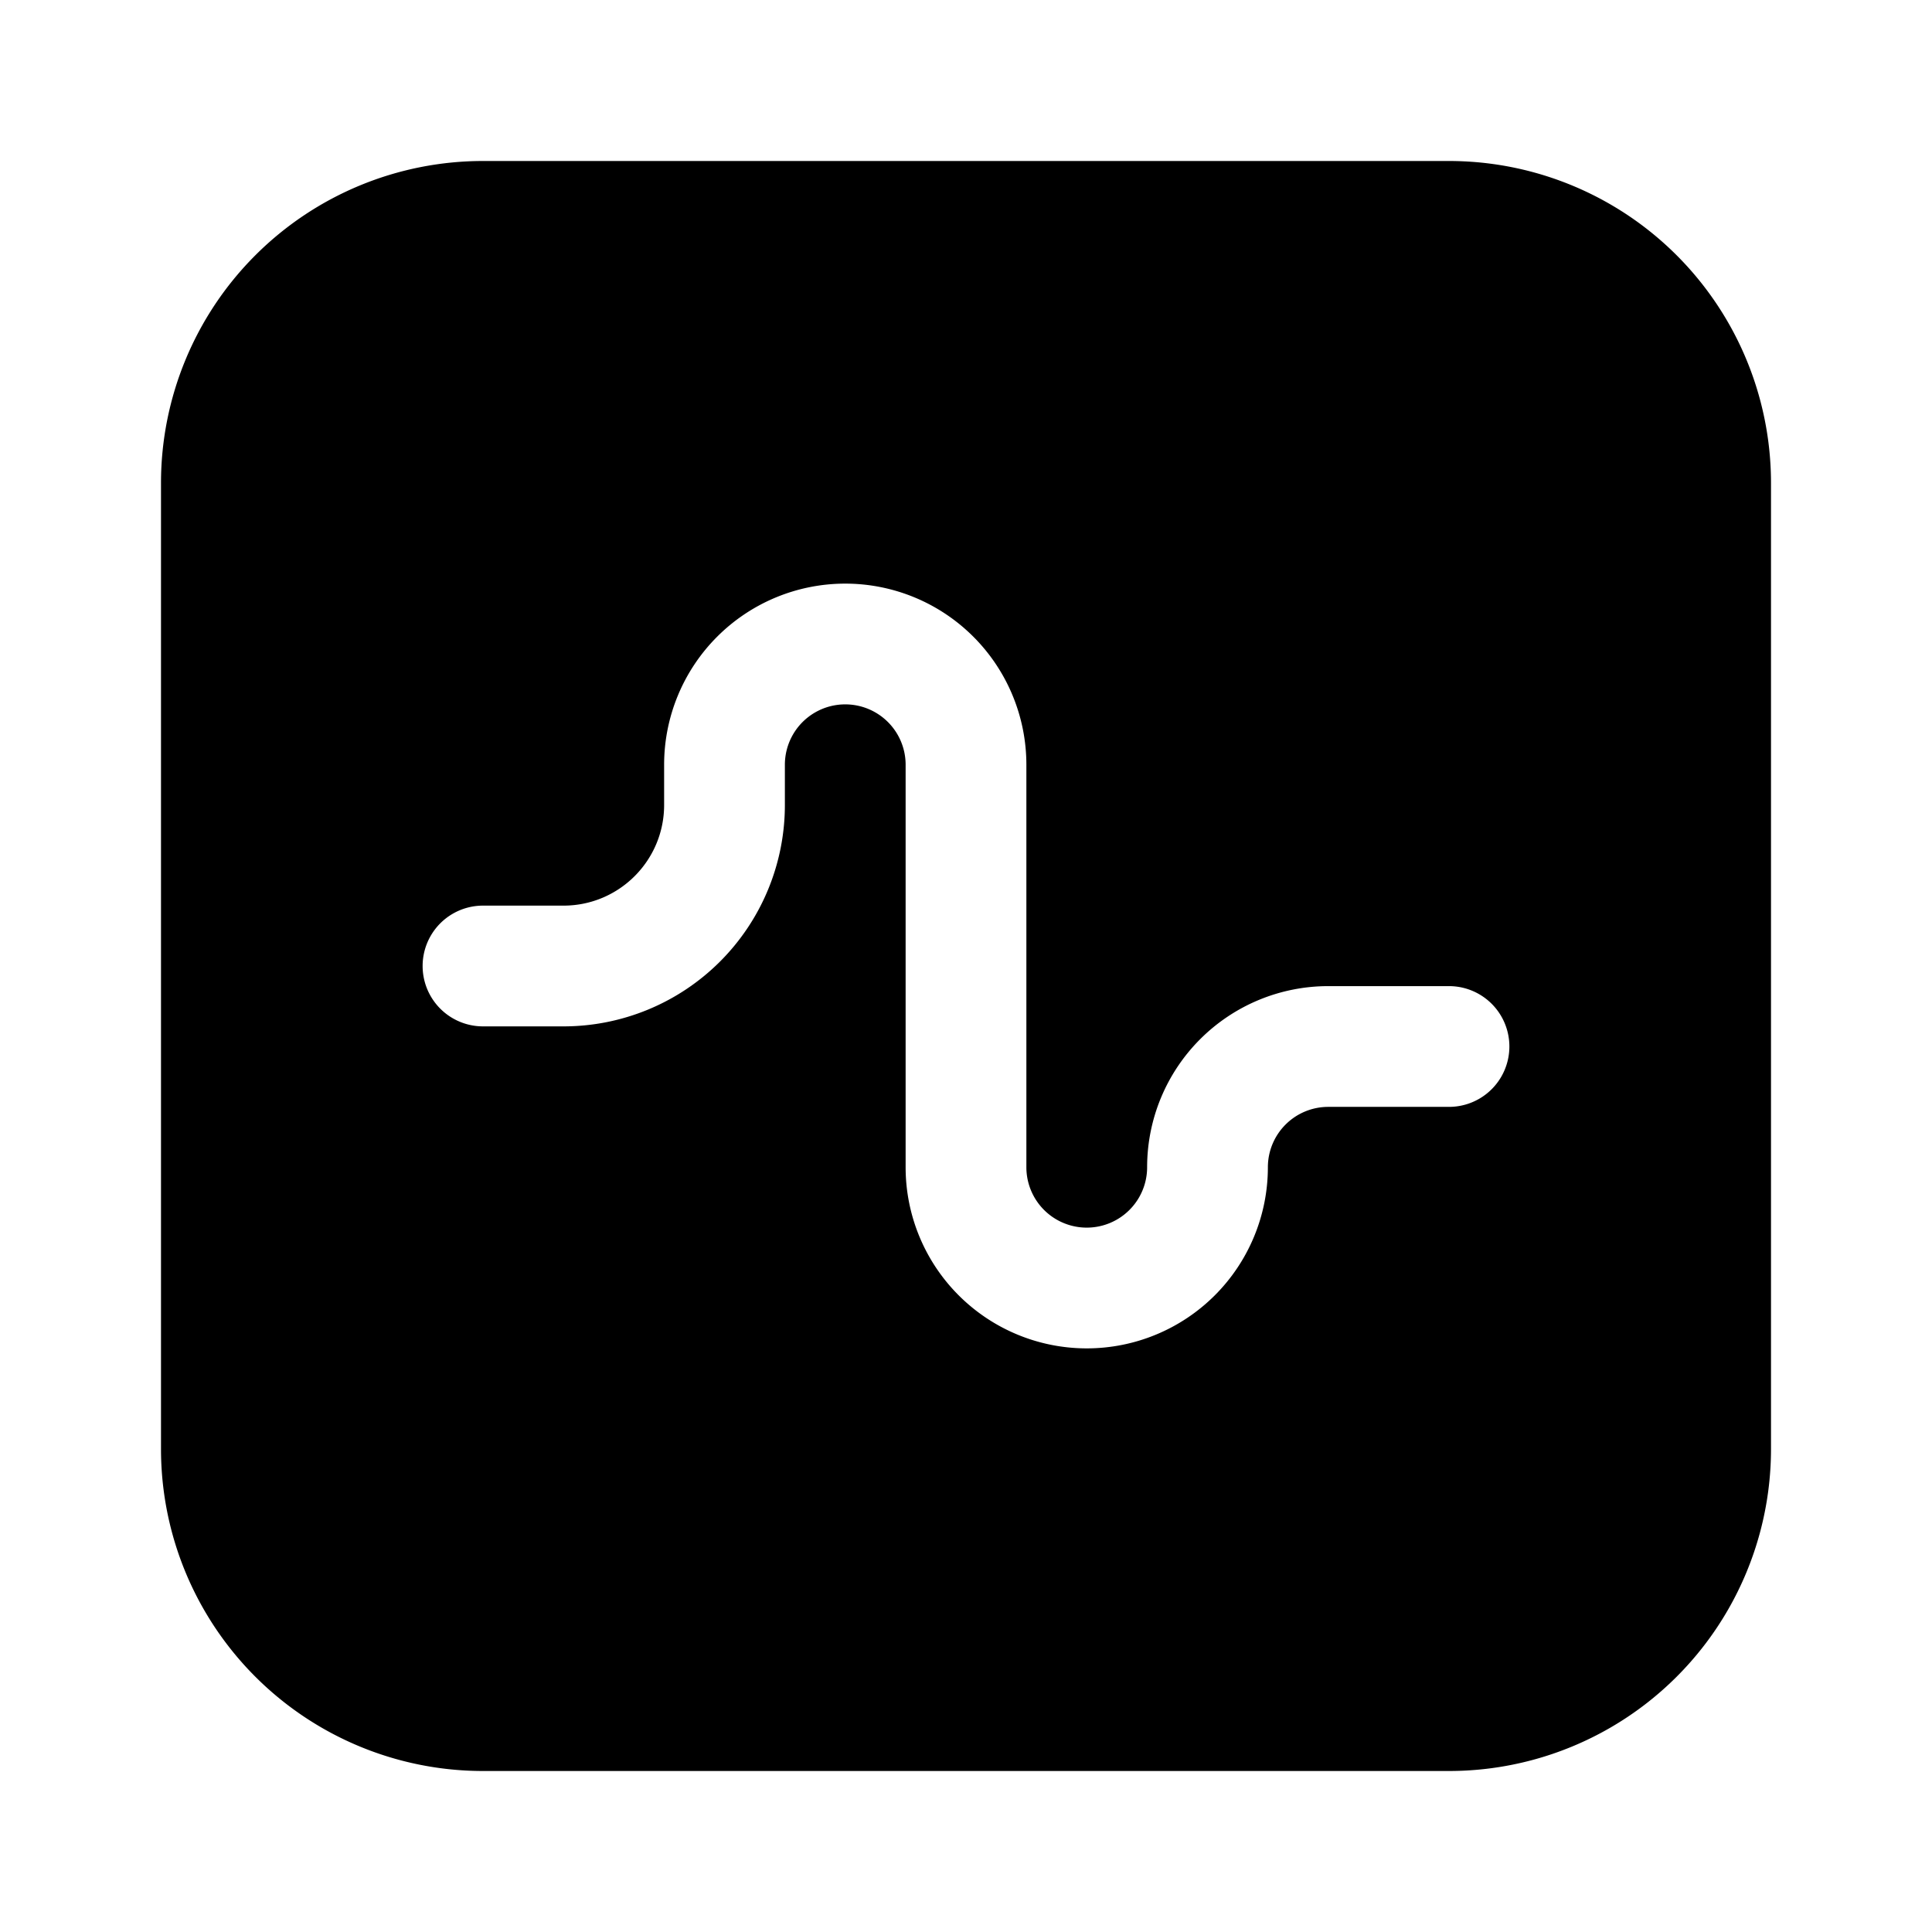 <svg xmlns="http://www.w3.org/2000/svg" width="1em" height="1em" viewBox="0 0 24 24">
  <path fill="currentColor" fill-rule="evenodd" d="M6 2a4 4 0 0 0-4 4v12a4 4 0 0 0 4 4h12a4 4 0 0 0 4-4V6a4 4 0 0 0-4-4H6Zm4.5 5.25a2.25 2.25 0 0 1 2.25 2.25v5a.75.75 0 0 0 1.5 0 2.25 2.25 0 0 1 2.25-2.25H18a.75.75 0 0 1 0 1.5h-1.5a.75.75 0 0 0-.75.75 2.25 2.25 0 0 1-4.5 0v-5a.75.75 0 0 0-1.5 0v.5A2.75 2.75 0 0 1 7 12.75H6a.75.75 0 0 1 0-1.5h1c.69 0 1.25-.56 1.25-1.25v-.5a2.25 2.25 0 0 1 2.25-2.25Z" clip-rule="evenodd"/>
</svg>
